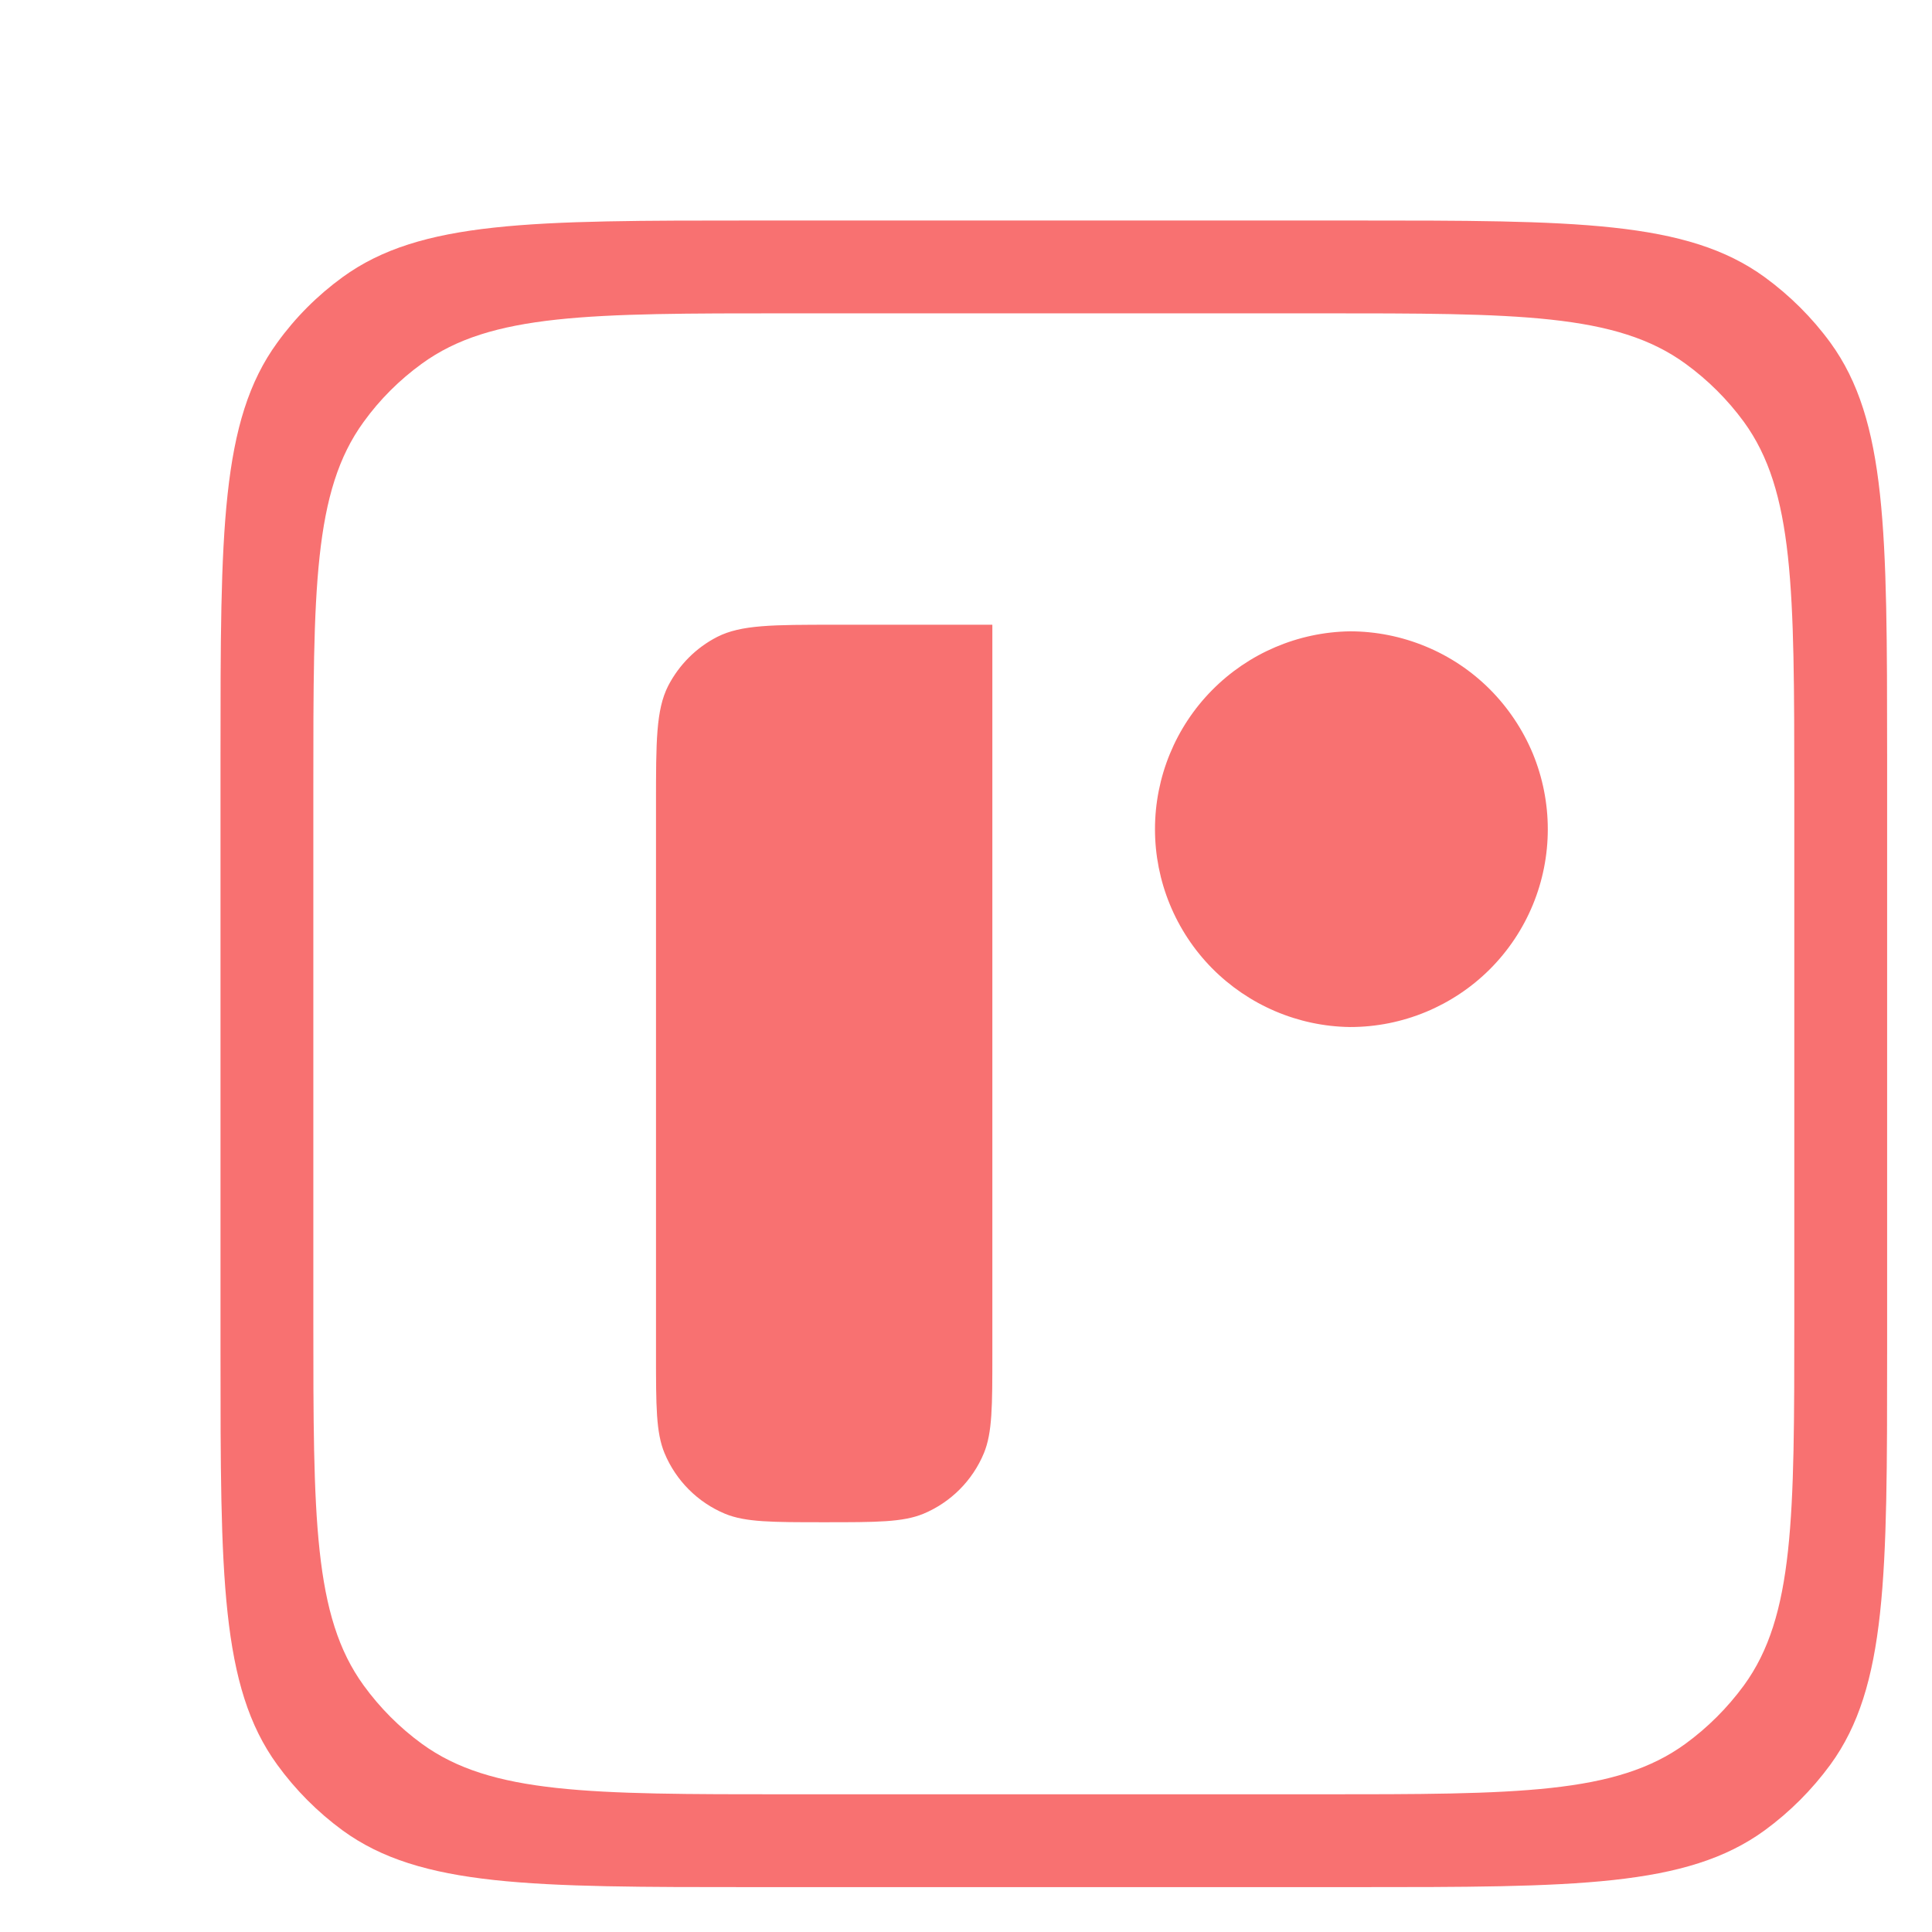 <svg width="22" height="22" viewBox="0 0 22 22" fill="none" xmlns="http://www.w3.org/2000/svg">
<path d="M8.587 2.511C6.055 2.511 4.788 2.511 3.901 3.156C3.615 3.364 3.364 3.615 3.157 3.902C2.511 4.789 2.511 6.055 2.511 8.591V15.409C2.511 17.941 2.511 19.206 3.156 20.094C3.364 20.381 3.616 20.634 3.901 20.843C4.788 21.489 6.055 21.489 8.587 21.489H15.409C17.941 21.489 19.206 21.489 20.094 20.843C20.381 20.633 20.633 20.381 20.843 20.094C21.489 19.208 21.489 17.942 21.489 15.409V8.591C21.488 6.055 21.488 4.789 20.843 3.902C20.634 3.616 20.381 3.365 20.095 3.156C19.208 2.511 17.942 2.511 15.409 2.511H8.587ZM8.967 3.568H15.029C17.28 3.568 18.405 3.568 19.192 4.141C19.447 4.326 19.672 4.55 19.858 4.804C20.431 5.592 20.431 6.717 20.432 8.971V15.029C20.432 17.279 20.432 18.404 19.858 19.192C19.671 19.447 19.447 19.671 19.192 19.857C18.404 20.431 17.279 20.432 15.029 20.432H8.967C6.717 20.432 5.592 20.431 4.804 19.857C4.55 19.672 4.326 19.447 4.141 19.192C3.568 18.404 3.568 17.279 3.568 15.029V8.971C3.568 6.717 3.567 5.592 4.141 4.804C4.325 4.549 4.549 4.326 4.804 4.141C5.592 3.568 6.717 3.568 8.967 3.568Z" fill="#F87171"/>
<path d="M9.513 7.114C8.799 7.114 8.44 7.114 8.168 7.252C7.927 7.375 7.732 7.571 7.608 7.811C7.47 8.084 7.47 8.443 7.47 9.16V15.419C7.47 16.013 7.47 16.313 7.567 16.547C7.697 16.86 7.945 17.108 8.257 17.238C8.491 17.334 8.792 17.334 9.385 17.334C9.983 17.334 10.279 17.334 10.514 17.238C10.826 17.108 11.074 16.86 11.204 16.547C11.3 16.313 11.3 16.013 11.3 15.419V7.114H9.514L9.513 7.114ZM15.372 7.189C14.78 7.198 14.216 7.439 13.8 7.861C13.385 8.282 13.152 8.85 13.152 9.442C13.152 10.034 13.385 10.602 13.8 11.024C14.216 11.445 14.78 11.687 15.372 11.695H15.375C15.972 11.695 16.545 11.457 16.967 11.035C17.389 10.612 17.625 10.04 17.625 9.443C17.625 9.147 17.567 8.854 17.454 8.58C17.34 8.307 17.174 8.059 16.965 7.849C16.756 7.64 16.508 7.474 16.234 7.361C15.961 7.248 15.668 7.189 15.372 7.189Z" fill="#F87171"/>
</svg>
